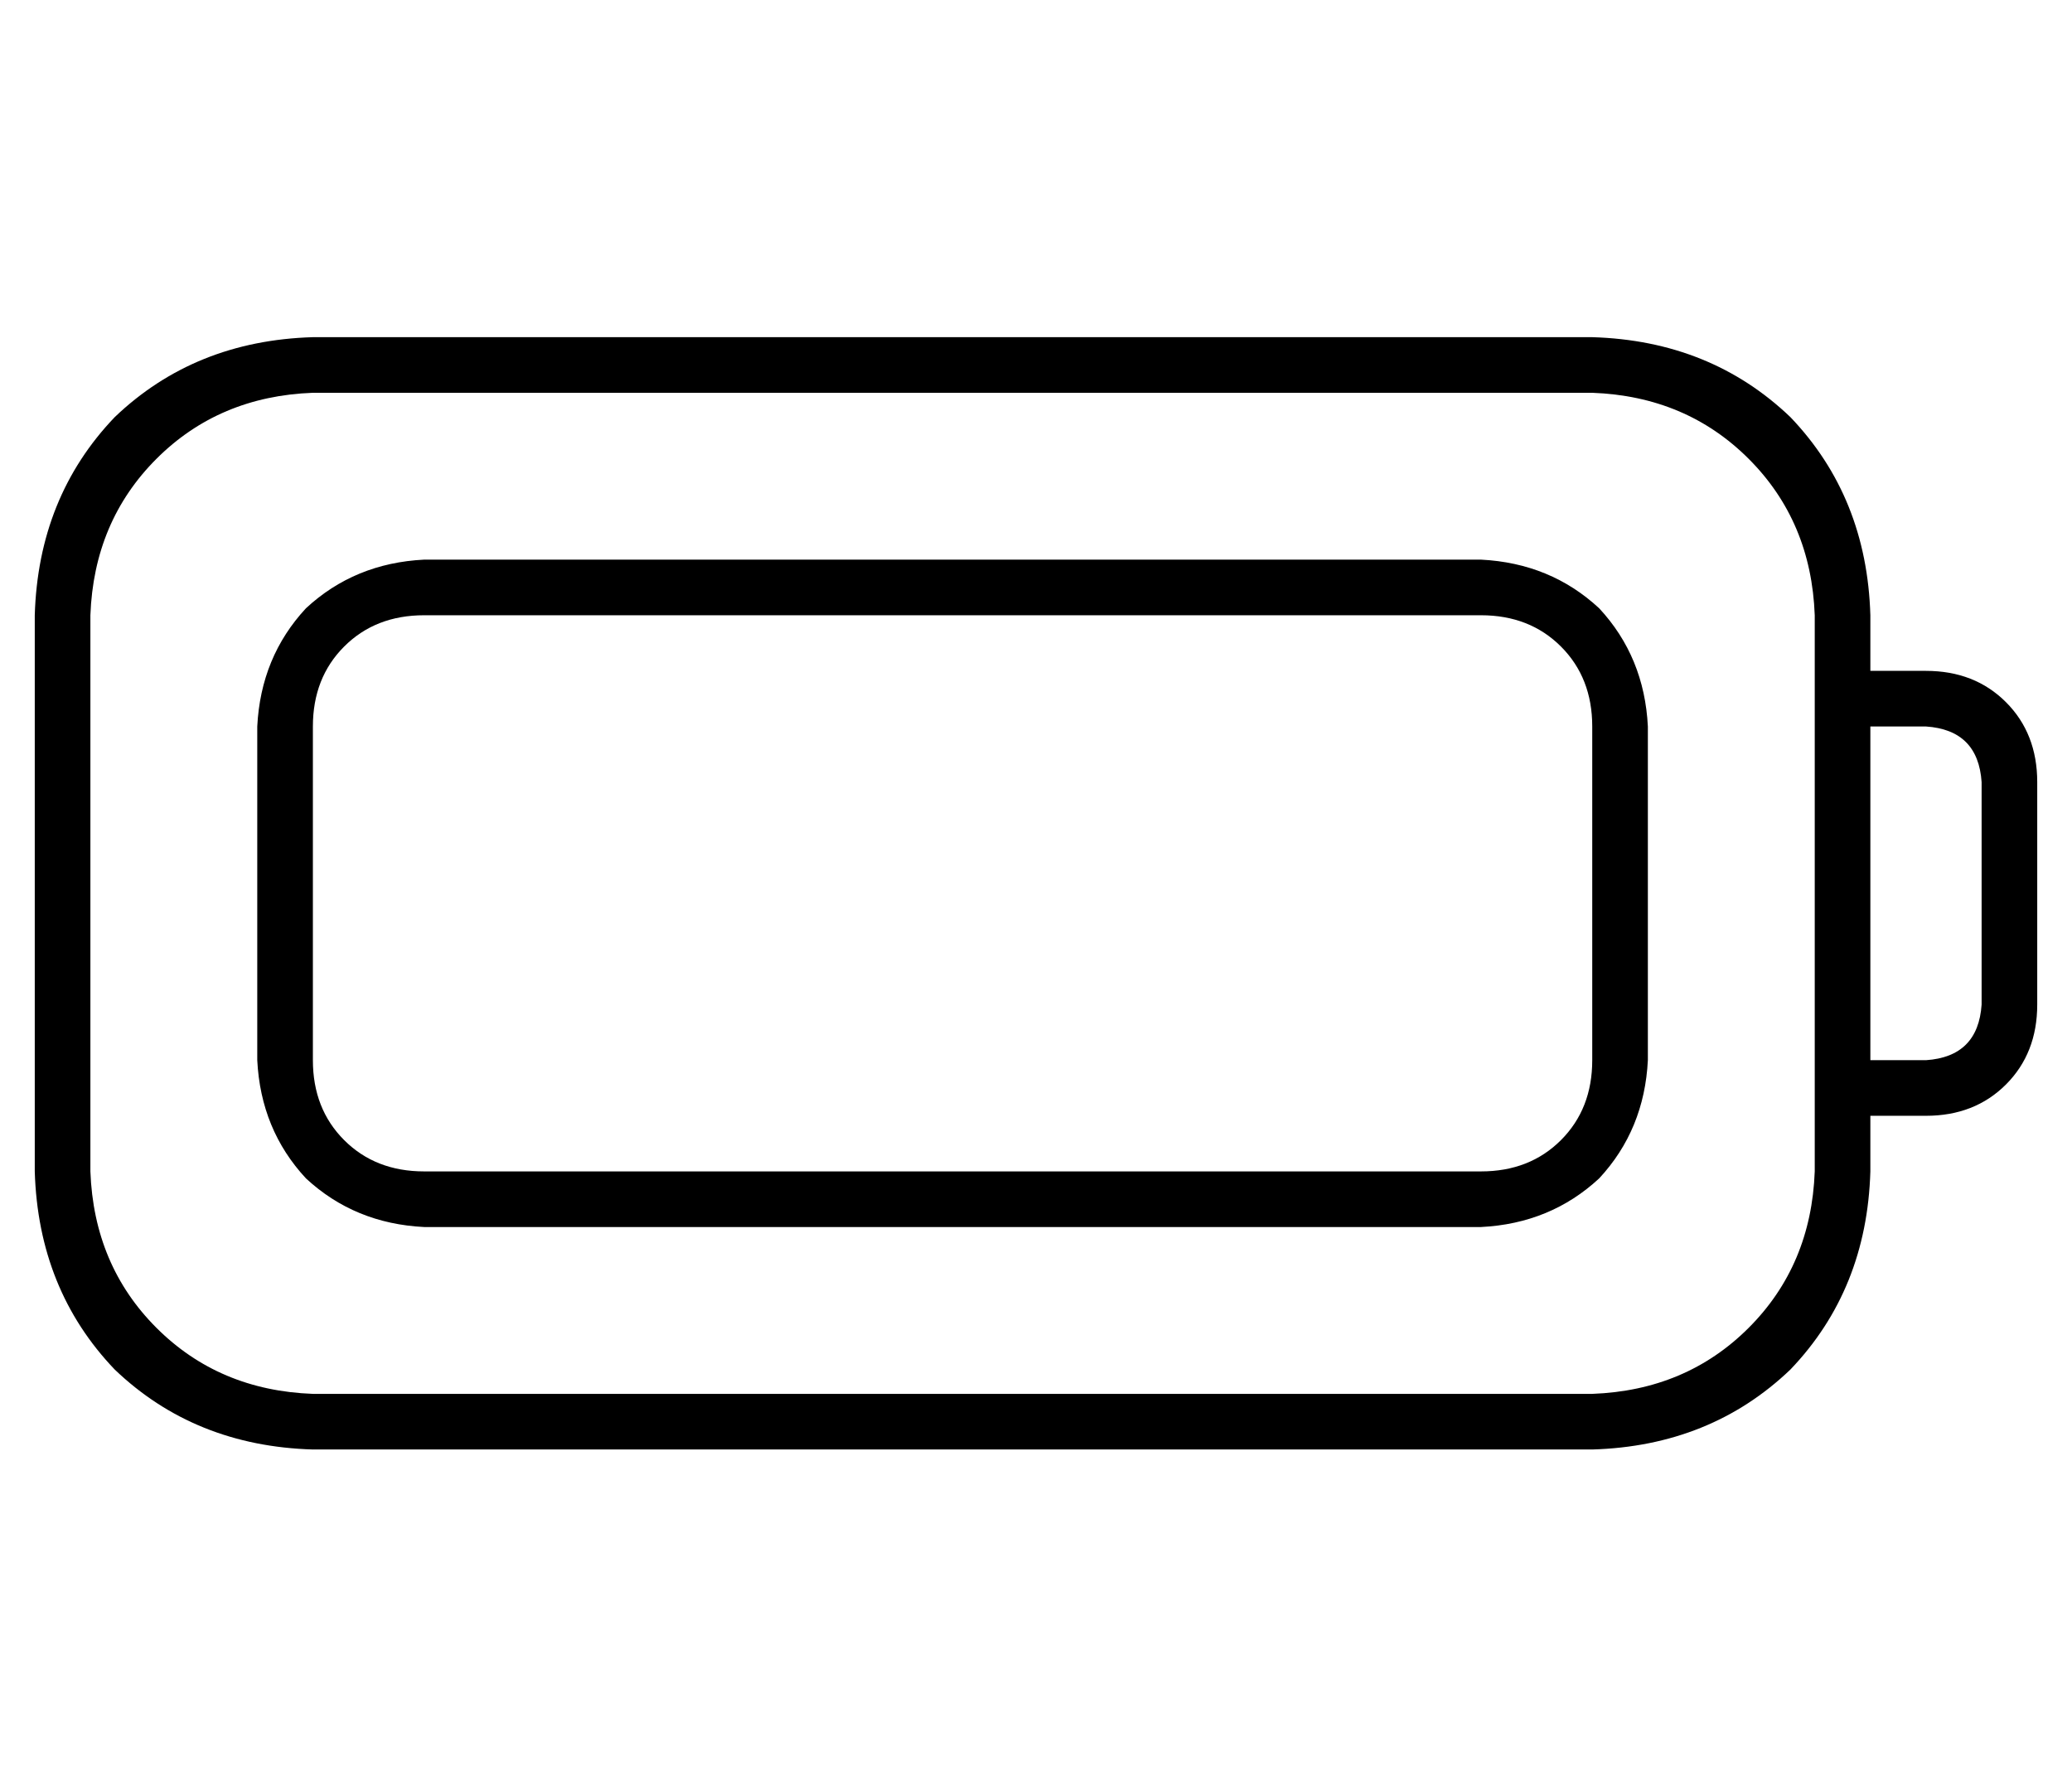 <?xml version="1.0" standalone="no"?>
<!DOCTYPE svg PUBLIC "-//W3C//DTD SVG 1.1//EN" "http://www.w3.org/Graphics/SVG/1.1/DTD/svg11.dtd" >
<svg xmlns="http://www.w3.org/2000/svg" xmlns:xlink="http://www.w3.org/1999/xlink" version="1.1" viewBox="-10 -40 596 512">
   <path fill="currentColor"
d="M448 73q27 1 45 19v0v0q18 18 19 45v16v0v16v0v96v0v16v0v16v0q-1 27 -19 45t-45 19h-368v0q-27 -1 -45 -19t-19 -45v-160v0q1 -27 19 -45t45 -19h368v0zM528 297v-16v16v-16h16v0q14 0 23 -9t9 -23v-64v0q0 -14 -9 -23t-23 -9h-16v0v-16v0q-1 -34 -23 -57
q-23 -22 -57 -23h-368v0q-34 1 -57 23q-22 23 -23 57v160v0q1 34 23 57q23 22 57 23h368v0q34 -1 57 -23q22 -23 23 -57v0zM528 265v-96v96v-96h16v0q15 1 16 16v64v0q-1 15 -16 16h-16v0zM112 137h304h-304h304q14 0 23 9t9 23v96v0q0 14 -9 23t-23 9h-304v0q-14 0 -23 -9
t-9 -23v-96v0q0 -14 9 -23t23 -9v0zM64 169v96v-96v96q1 20 14 34q14 13 34 14h304v0q20 -1 34 -14q13 -14 14 -34v-96v0q-1 -20 -14 -34q-14 -13 -34 -14h-304v0q-20 1 -34 14q-13 14 -14 34v0z" />
</svg>
